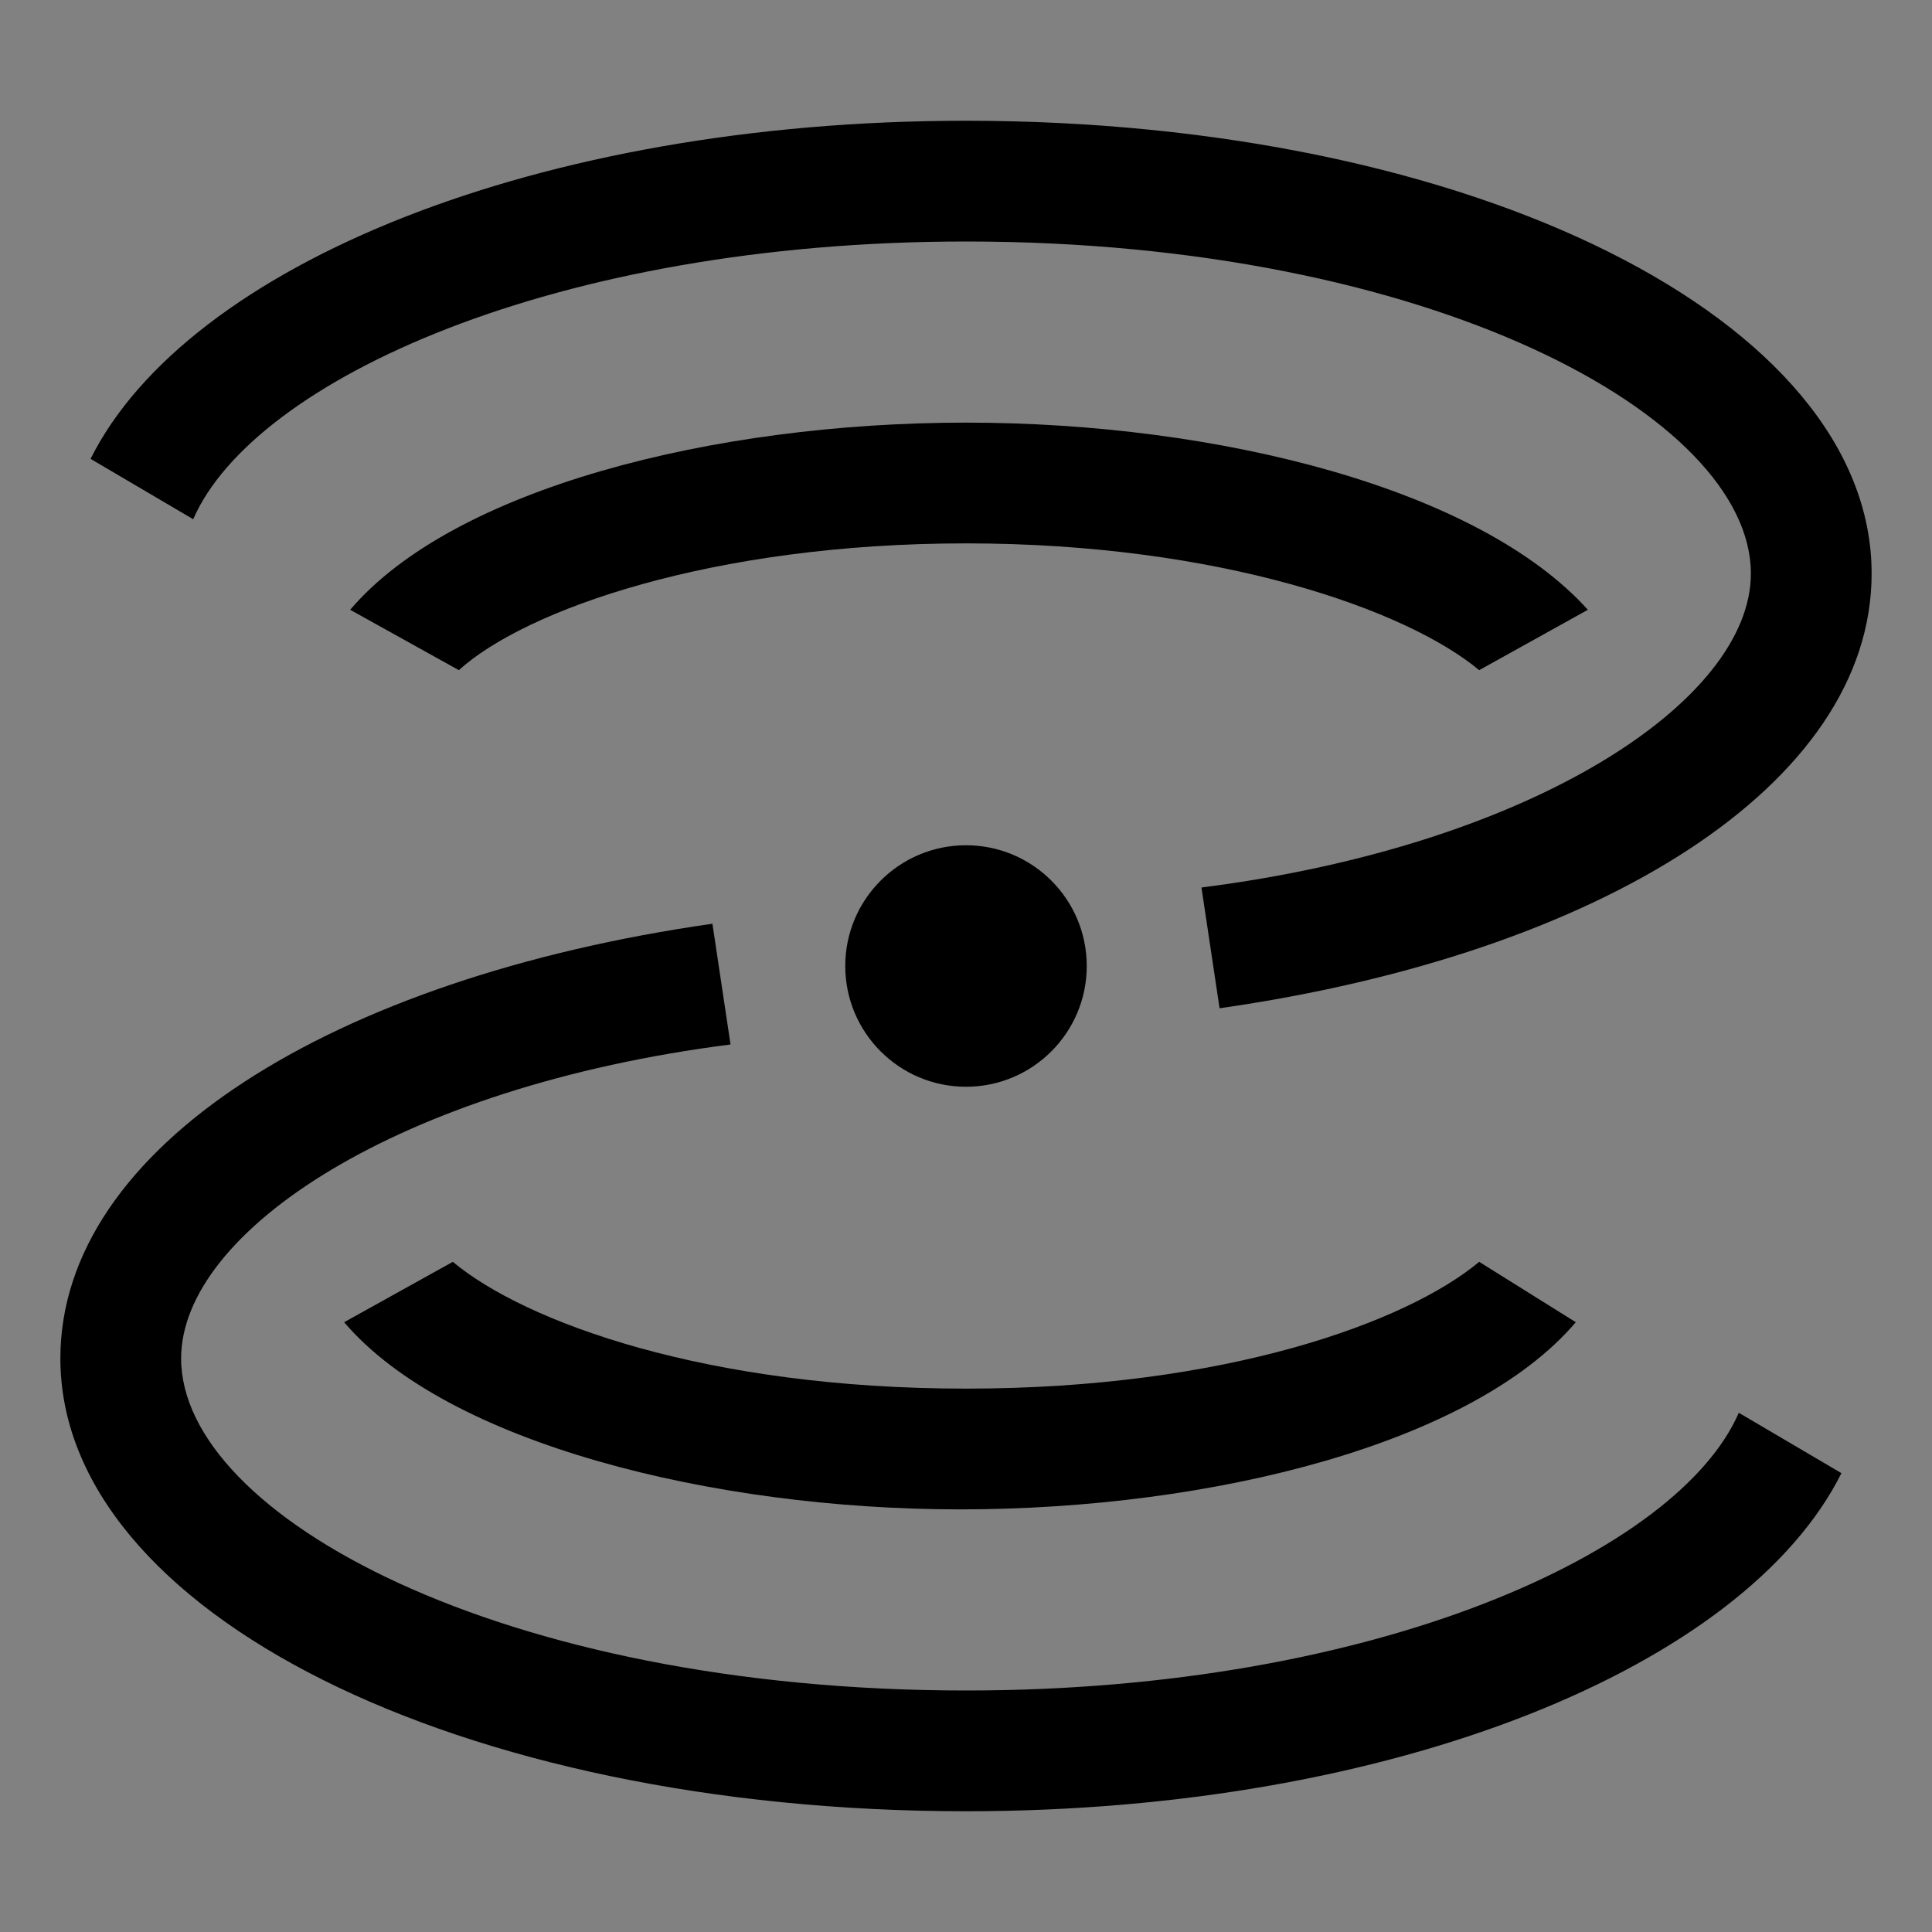 <svg viewBox="0 0 16 16" fill="none" xmlns="http://www.w3.org/2000/svg">
<rect x="0" y="0" width="16" height="16" fill="#808080" stroke="none"/>
<rect width="16" height="16" fill="white" fill-opacity="0.01" style="mix-blend-mode:multiply"/>
<path d="M14.4 11.7C13.9 12.85 11.4 14 8 14C4.15 14 1.5 12.55 1.5 11.25C1.5 10.2 3.3 9 6.05 8.65L5.9 7.65C2.75 8.1 0.5 9.5 0.5 11.25C0.5 13.35 3.8 15 8 15C11.55 15 14.45 13.8 15.25 12.2L14.4 11.7Z" fill="currentColor"/>
<path d="M12.25 10.45C11.65 10.95 10.15 11.5 8 11.5C5.85 11.5 4.35 10.95 3.75 10.45L2.85 10.95C3.7 11.95 5.9 12.5 7.95 12.5C10.05 12.5 12.2 11.95 13.05 10.95L12.25 10.45Z" fill="currentColor"/>
<path d="M8 9C8.552 9 9 8.552 9 8C9 7.448 8.552 7 8 7C7.448 7 7 7.448 7 8C7 8.552 7.448 9 8 9Z" fill="currentColor"/>
<path d="M8 3.5C5.9 3.5 3.75 4.05 2.9 5.05L3.8 5.55C4.35 5.05 5.9 4.5 8 4.5C10.1 4.5 11.65 5.05 12.25 5.55L13.15 5.05C12.25 4.05 10.1 3.5 8 3.5Z" fill="currentColor"/>
<path d="M15.5 4.75C15.5 2.65 12.2 1 8 1C4.45 1 1.55 2.2 0.75 3.8L1.6 4.3C2.1 3.15 4.6 2 8 2C11.85 2 14.5 3.45 14.5 4.75C14.5 5.8 12.7 7 9.95 7.35L10.1 8.35C13.25 7.9 15.5 6.5 15.5 4.75Z" fill="currentColor"/>
</svg>
